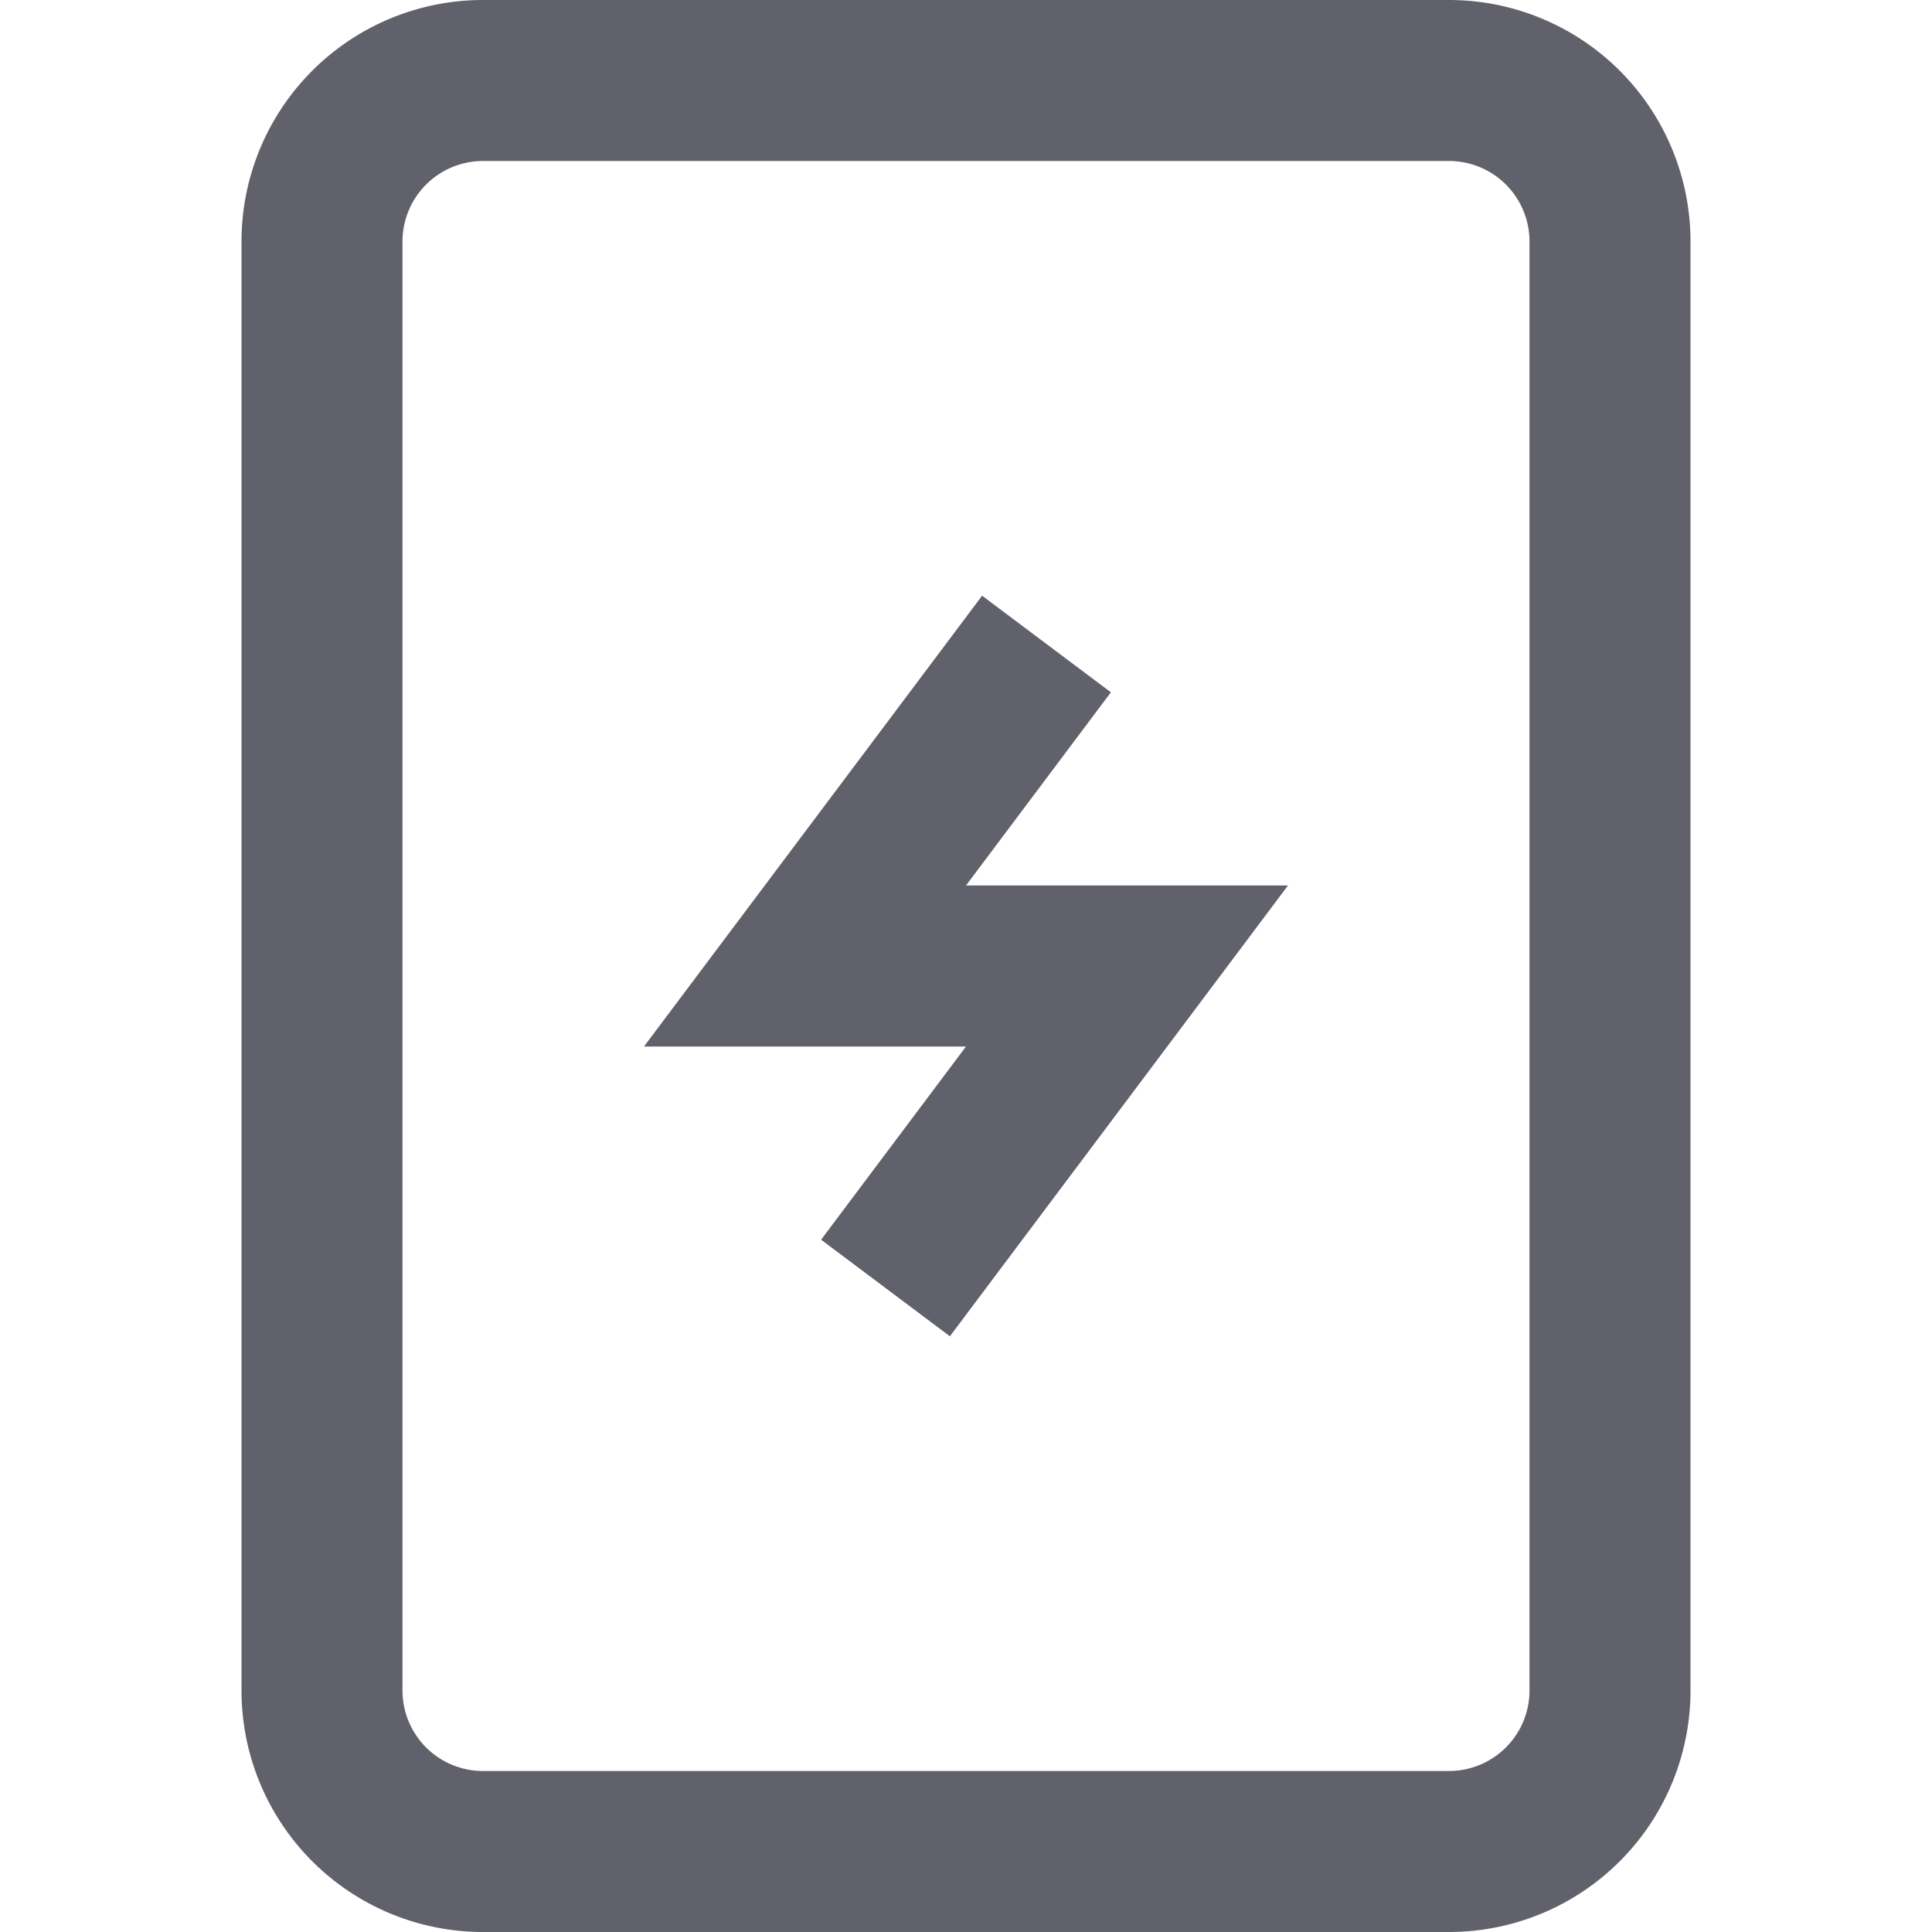 <svg xmlns="http://www.w3.org/2000/svg" height="24" width="24" viewBox="0 0 24 24"><path d="M18,23H6a2,2,0,0,1-2-2V3A2,2,0,0,1,6,1H18a2,2,0,0,1,2,2V21A2,2,0,0,1,18,23Z" fill="none" stroke="#61616b" stroke-width="2"></path><polyline points="13 8 10 12 14 12 11 16" fill="none" stroke="#61616b" stroke-width="2" data-color="color-2"></polyline></svg>